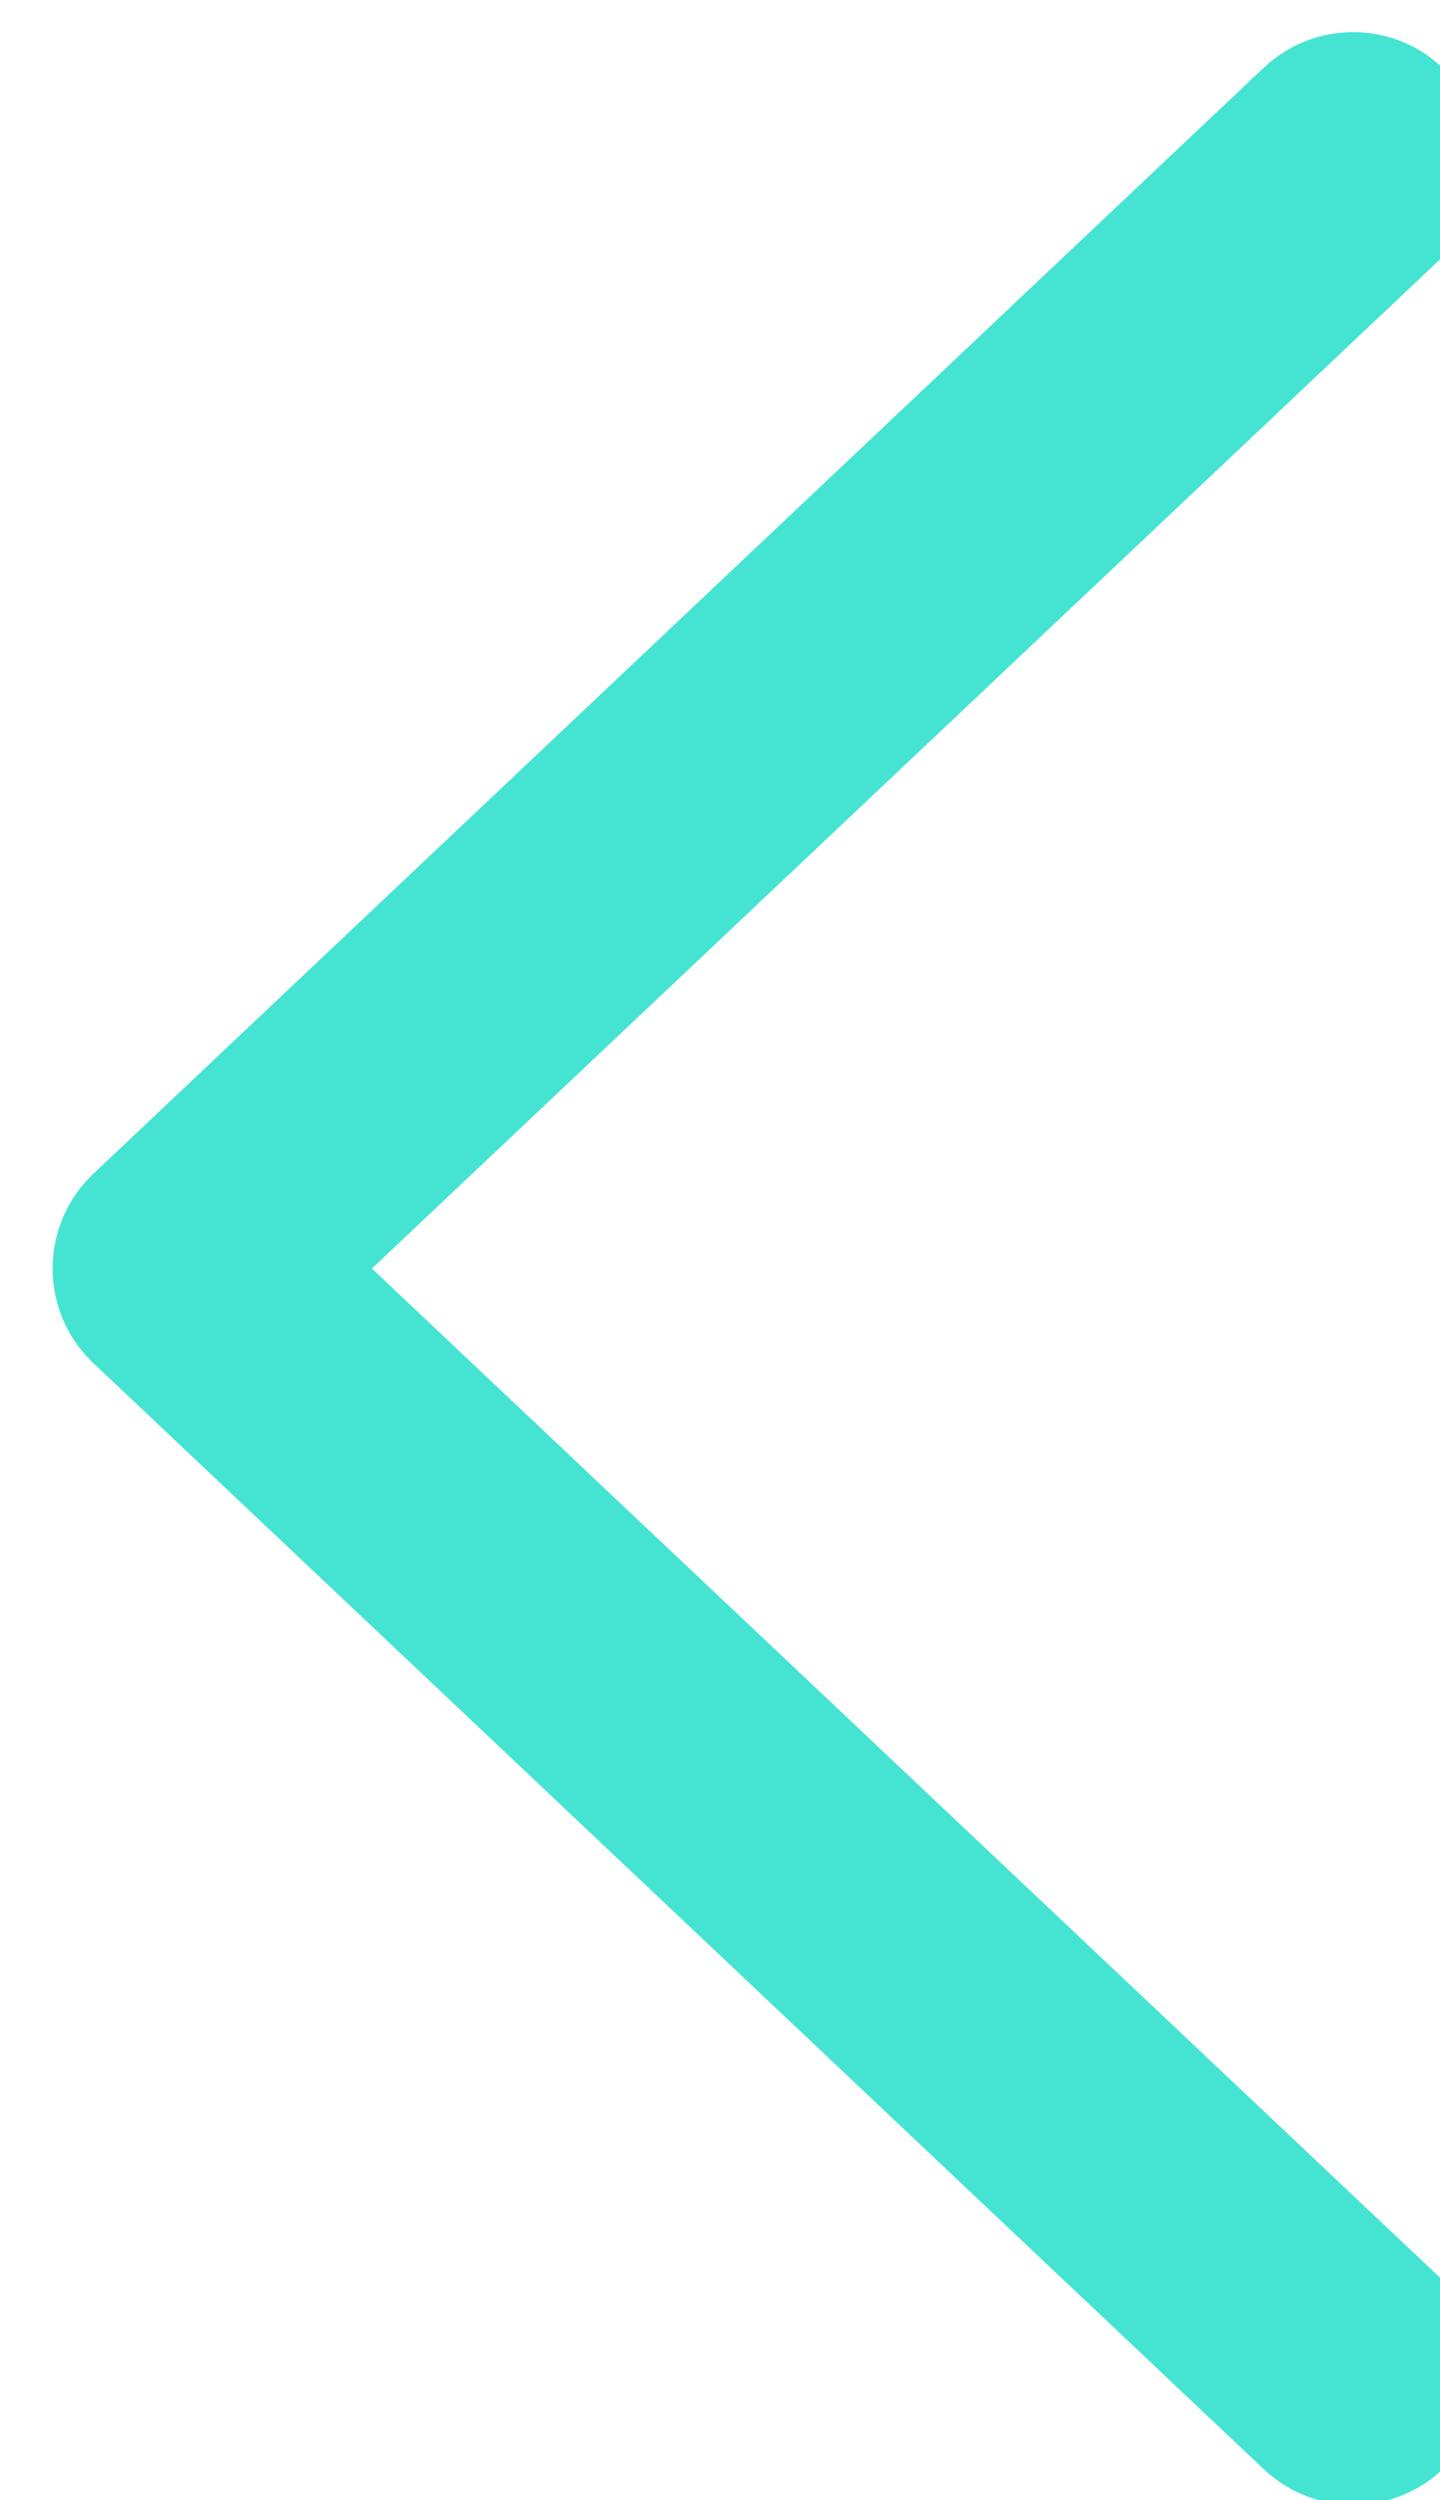 <?xml version="1.0" encoding="UTF-8" standalone="no"?>
<!DOCTYPE svg PUBLIC "-//W3C//DTD SVG 1.1//EN" "http://www.w3.org/Graphics/SVG/1.1/DTD/svg11.dtd">
<svg width="100%" height="100%" viewBox="0 0 34 59" version="1.1" xmlns="http://www.w3.org/2000/svg" xmlns:xlink="http://www.w3.org/1999/xlink" xml:space="preserve" xmlns:serif="http://www.serif.com/" style="fill-rule:evenodd;clip-rule:evenodd;stroke-linejoin:round;stroke-miterlimit:2;">
    <g transform="matrix(1,0,0,1,-14752.3,-9282.53)">
        <g transform="matrix(4.167,0,0,4.167,0,0)">
            <g transform="matrix(1,0,0,1,3547.43,2228.09)">
                <path d="M0,13.523C0.296,13.802 0.763,13.79 1.042,13.494C1.321,13.198 1.309,12.731 1.013,12.452L-5.054,6.723L1.013,0.994C1.309,0.714 1.321,0.249 1.042,-0.047C0.897,-0.202 0.702,-0.279 0.506,-0.279C0.324,-0.279 0.143,-0.212 0,-0.078L-6.633,6.187C-6.78,6.326 -6.863,6.52 -6.863,6.723C-6.863,6.925 -6.78,7.12 -6.633,7.258L0,13.523Z" style="fill:rgb(69,228,210);fill-rule:nonzero;"/>
            </g>
        </g>
    </g>
</svg>
